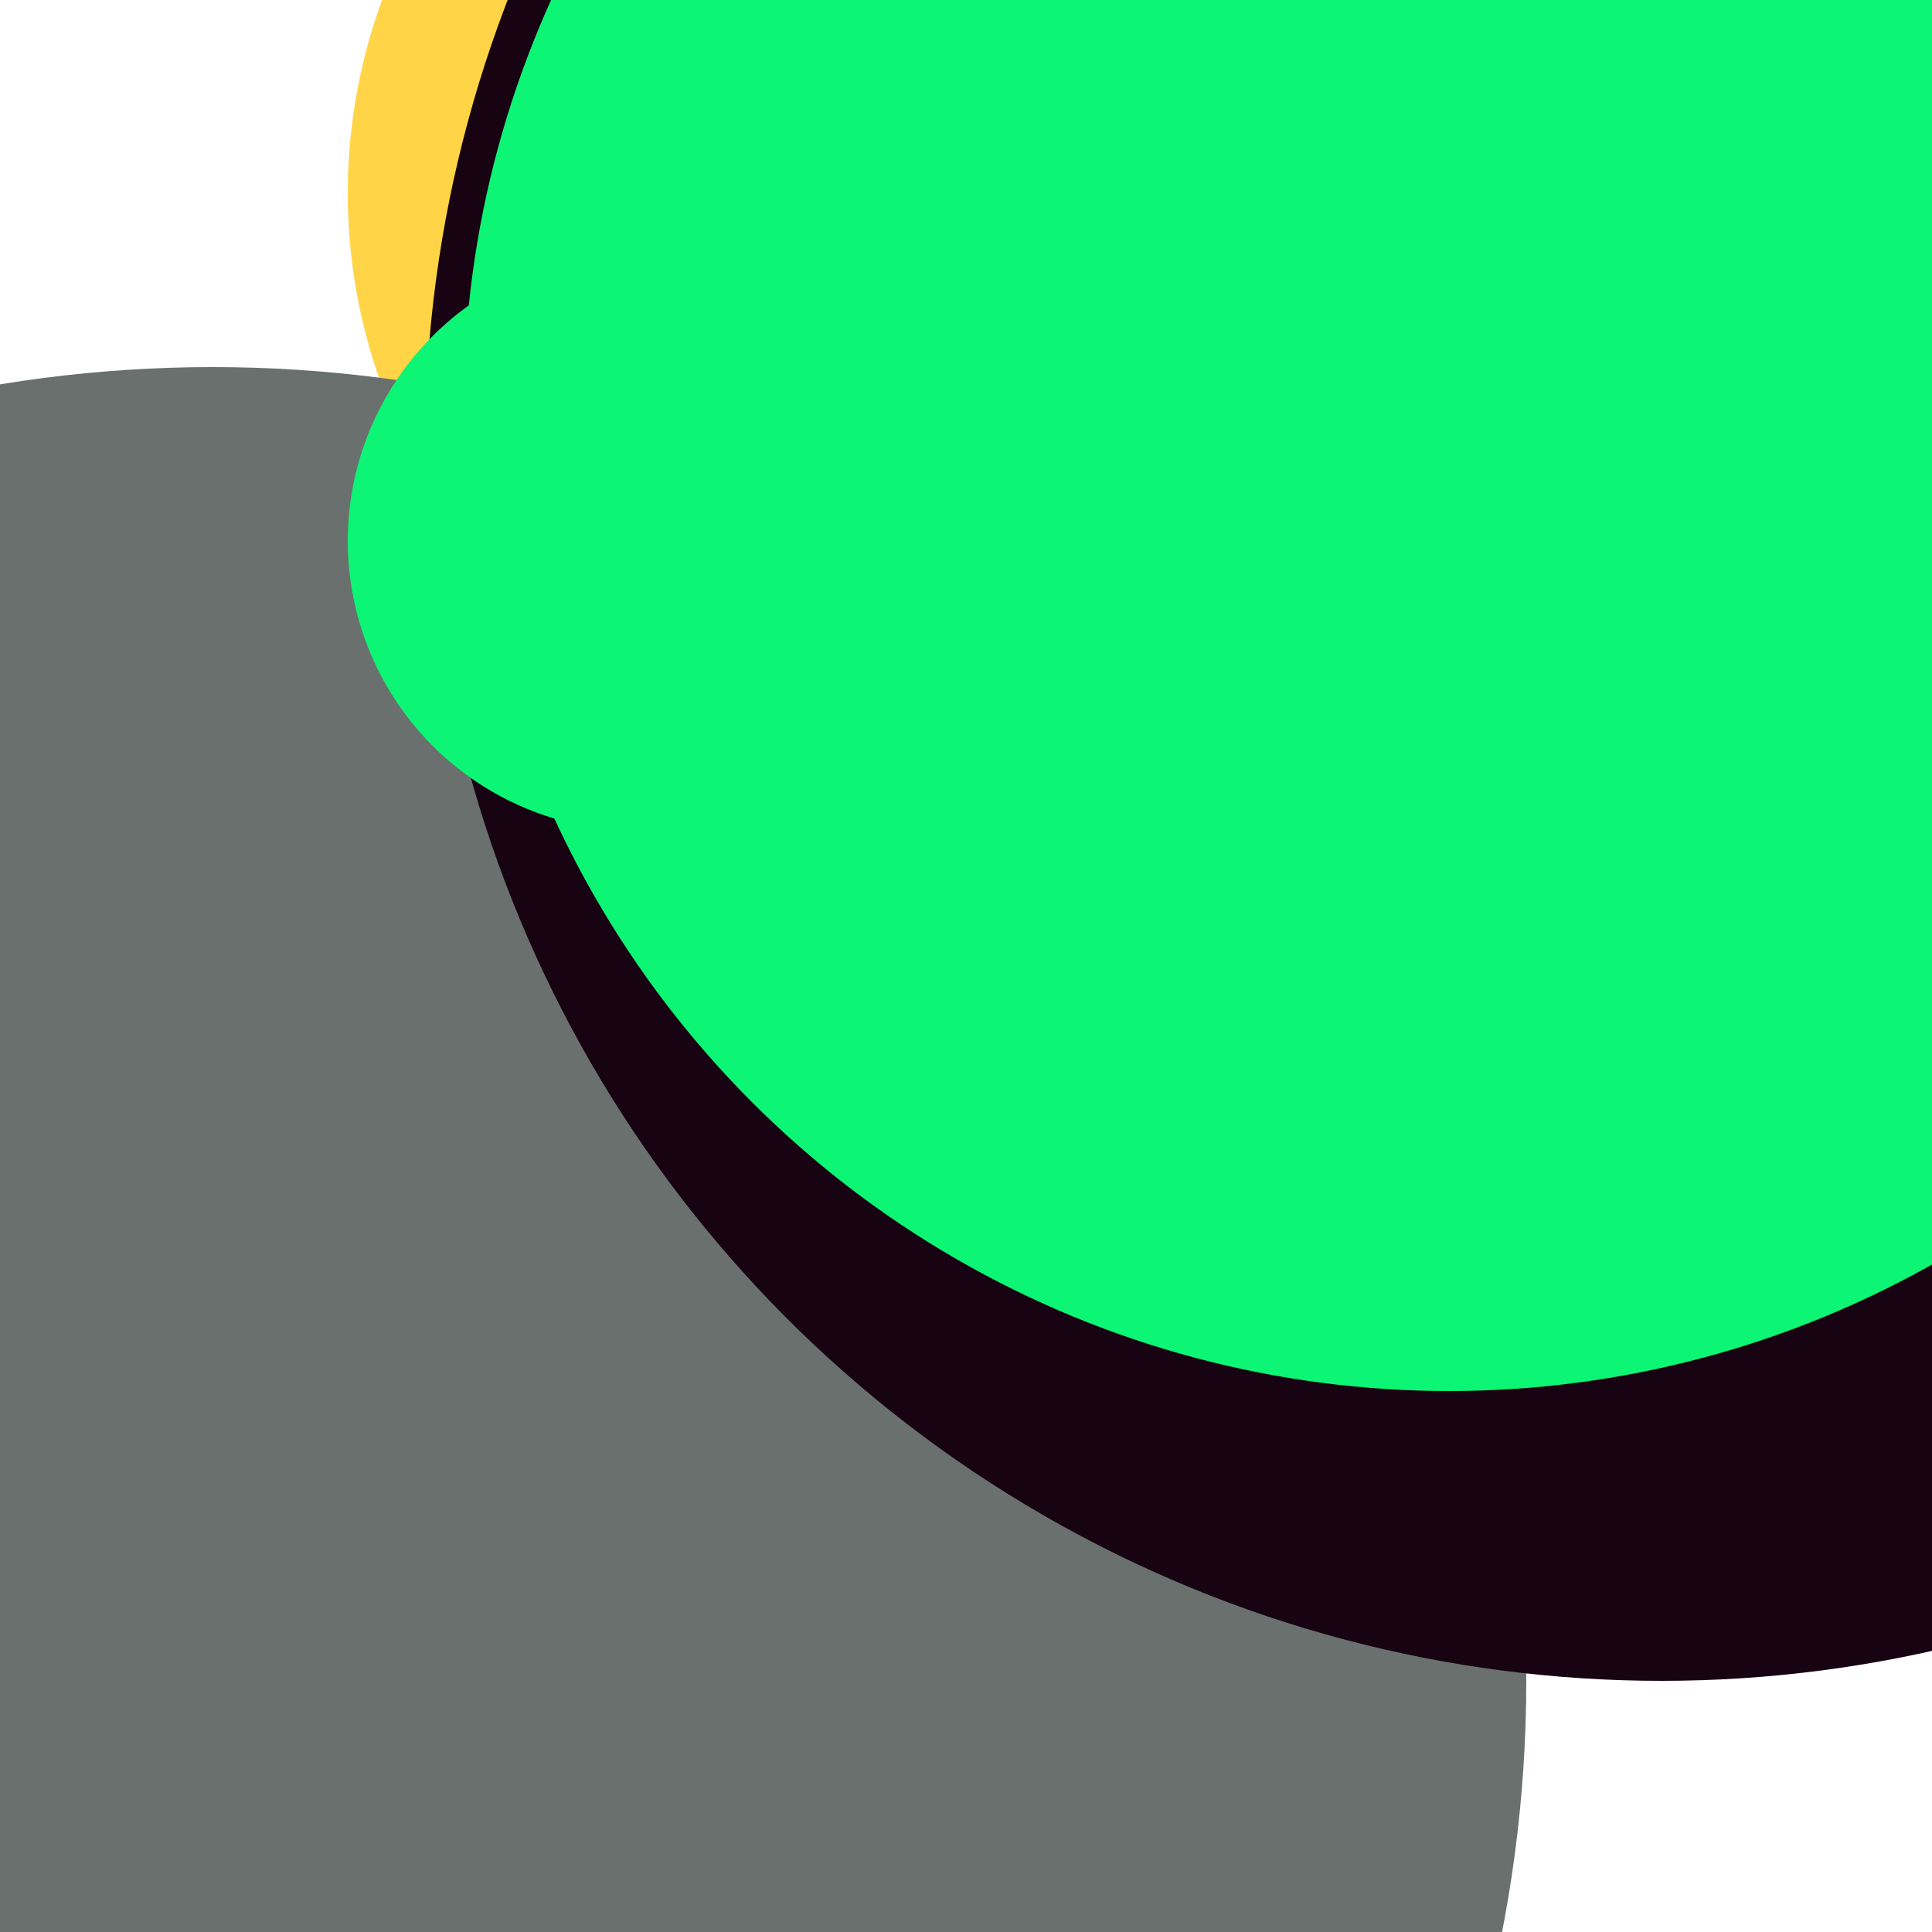 <svg xmlns="http://www.w3.org/2000/svg" preserveAspectRatio="xMinYMin meet" viewBox="0 0 777 777"><defs><filter id="f0" width="300%" height="300%" x="-100%" y="-100%"><feGaussianBlur in="SourceGraphic" stdDeviation="194"/></filter><filter id="f1" width="300%" height="300%" x="-100%" y="-100%"><feGaussianBlur in="SourceGraphic" stdDeviation="700"/></filter></defs><rect width="100%" height="100%" fill="#fff" /><circle cx="47%" cy="10%" r="29%" filter="url(#f1)" fill="#ffd447"></circle><circle cx="11%" cy="87%" r="68%" filter="url(#f1)" fill="#6a706e"></circle><circle cx="86%" cy="23%" r="64%" filter="url(#f0)" fill="#170312"></circle><circle cx="10%" cy="54%" r="16%" filter="url(#f0)" fill="#6a706e"></circle><circle cx="33%" cy="28%" r="15%" filter="url(#f0)" fill="#0cf574"></circle><circle cx="75%" cy="21%" r="51%" filter="url(#f0)" fill="#0cf574"></circle></svg>